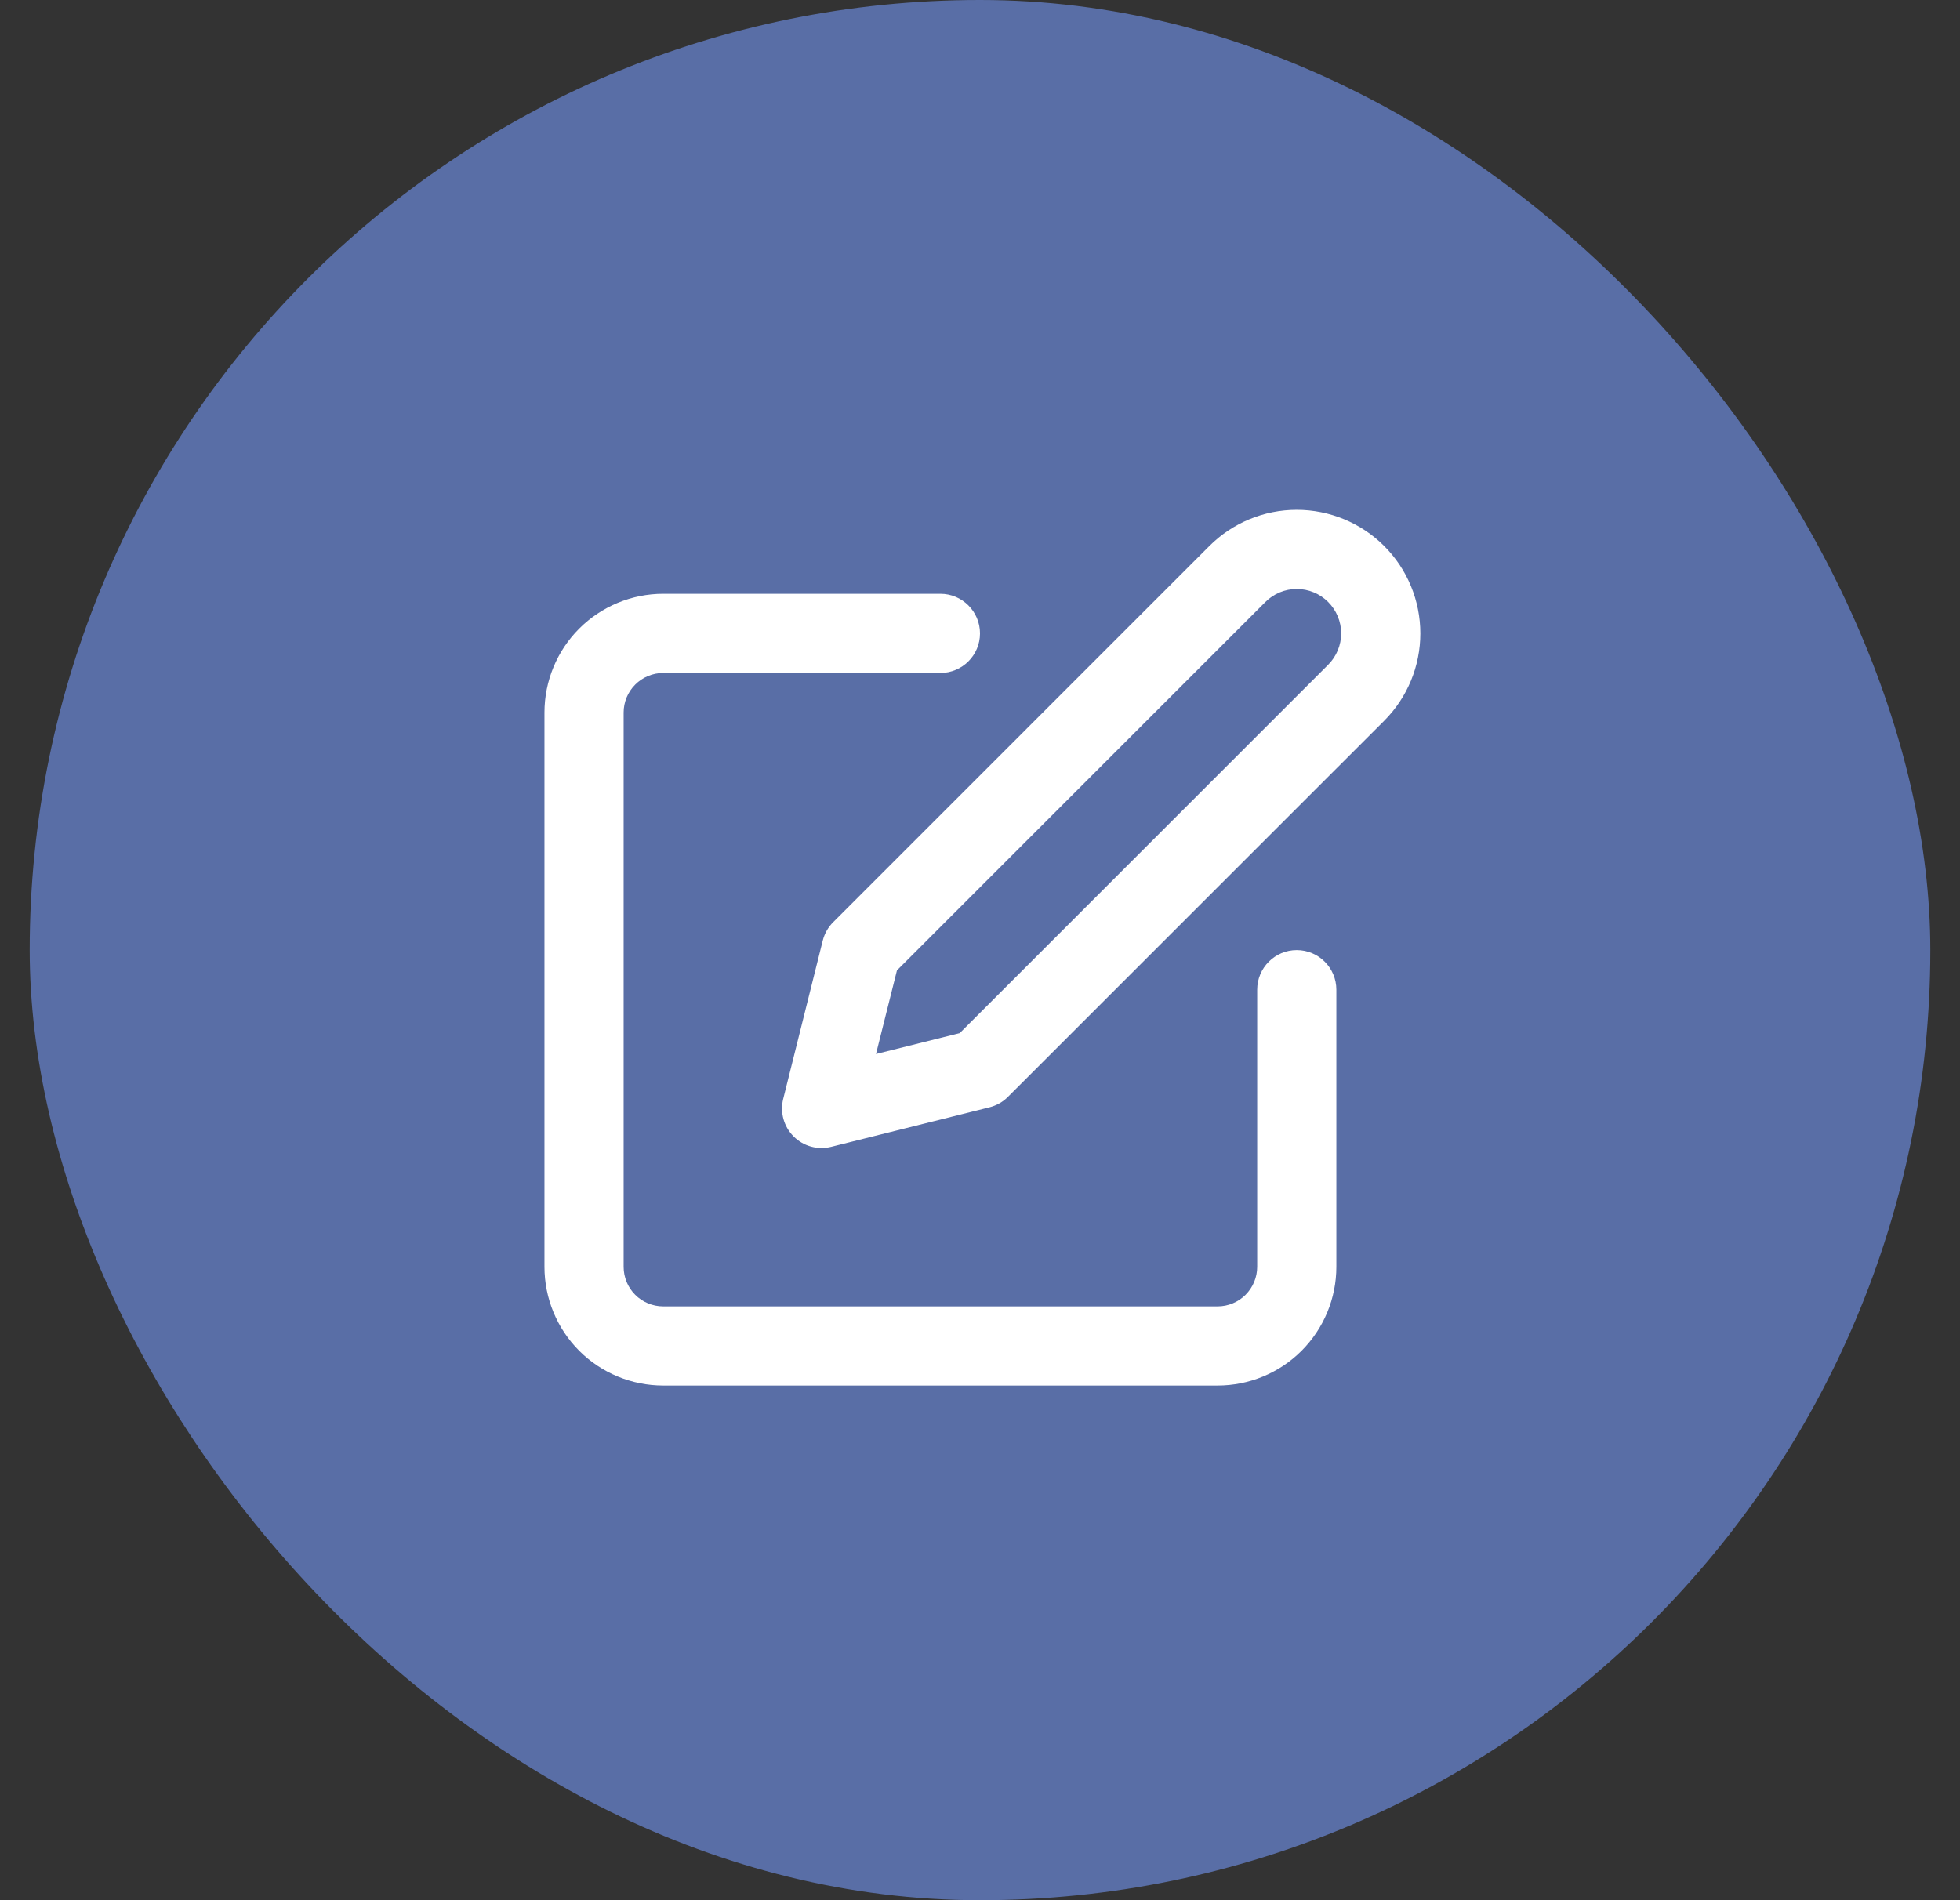 <svg width="33" height="32" viewBox="0 0 33 32" fill="none" xmlns="http://www.w3.org/2000/svg">
<rect x="0" y="0" width="33" height="32" fill="#333333" stroke="none"/>
<rect x="0.5" width="32" height="32" rx="16" fill="#596EA6"/>
<path fill-rule="evenodd" clip-rule="evenodd" d="M21.833 8.586C21.281 8.586 20.752 8.805 20.362 9.195L14.029 15.529C13.943 15.614 13.883 15.721 13.853 15.838L13.187 18.505C13.13 18.732 13.196 18.973 13.362 19.138C13.527 19.304 13.768 19.37 13.995 19.313L16.662 18.647C16.779 18.617 16.886 18.557 16.971 18.471L23.305 12.138C23.695 11.748 23.914 11.219 23.914 10.667C23.914 10.115 23.695 9.585 23.305 9.195C22.915 8.805 22.385 8.586 21.833 8.586ZM21.305 10.138C21.445 9.998 21.635 9.919 21.833 9.919C22.032 9.919 22.222 9.998 22.362 10.138C22.502 10.278 22.581 10.468 22.581 10.667C22.581 10.865 22.502 11.055 22.362 11.195L16.159 17.398L14.749 17.75L15.102 16.341L21.305 10.138Z" fill="white"/>
<path d="M11.167 10C10.636 10 10.127 10.211 9.752 10.586C9.377 10.961 9.167 11.47 9.167 12V21.333C9.167 21.864 9.377 22.372 9.752 22.748C10.127 23.123 10.636 23.333 11.167 23.333H20.5C21.03 23.333 21.539 23.123 21.914 22.748C22.289 22.372 22.5 21.864 22.5 21.333V16.667C22.5 16.299 22.201 16 21.833 16C21.465 16 21.167 16.299 21.167 16.667V21.333C21.167 21.51 21.096 21.68 20.971 21.805C20.846 21.93 20.677 22 20.5 22H11.167C10.99 22 10.82 21.93 10.695 21.805C10.57 21.68 10.5 21.51 10.5 21.333V12C10.5 11.823 10.57 11.654 10.695 11.529C10.82 11.404 10.99 11.333 11.167 11.333H15.833C16.201 11.333 16.5 11.035 16.5 10.667C16.5 10.299 16.201 10 15.833 10H11.167Z" fill="white"/>
</svg>
